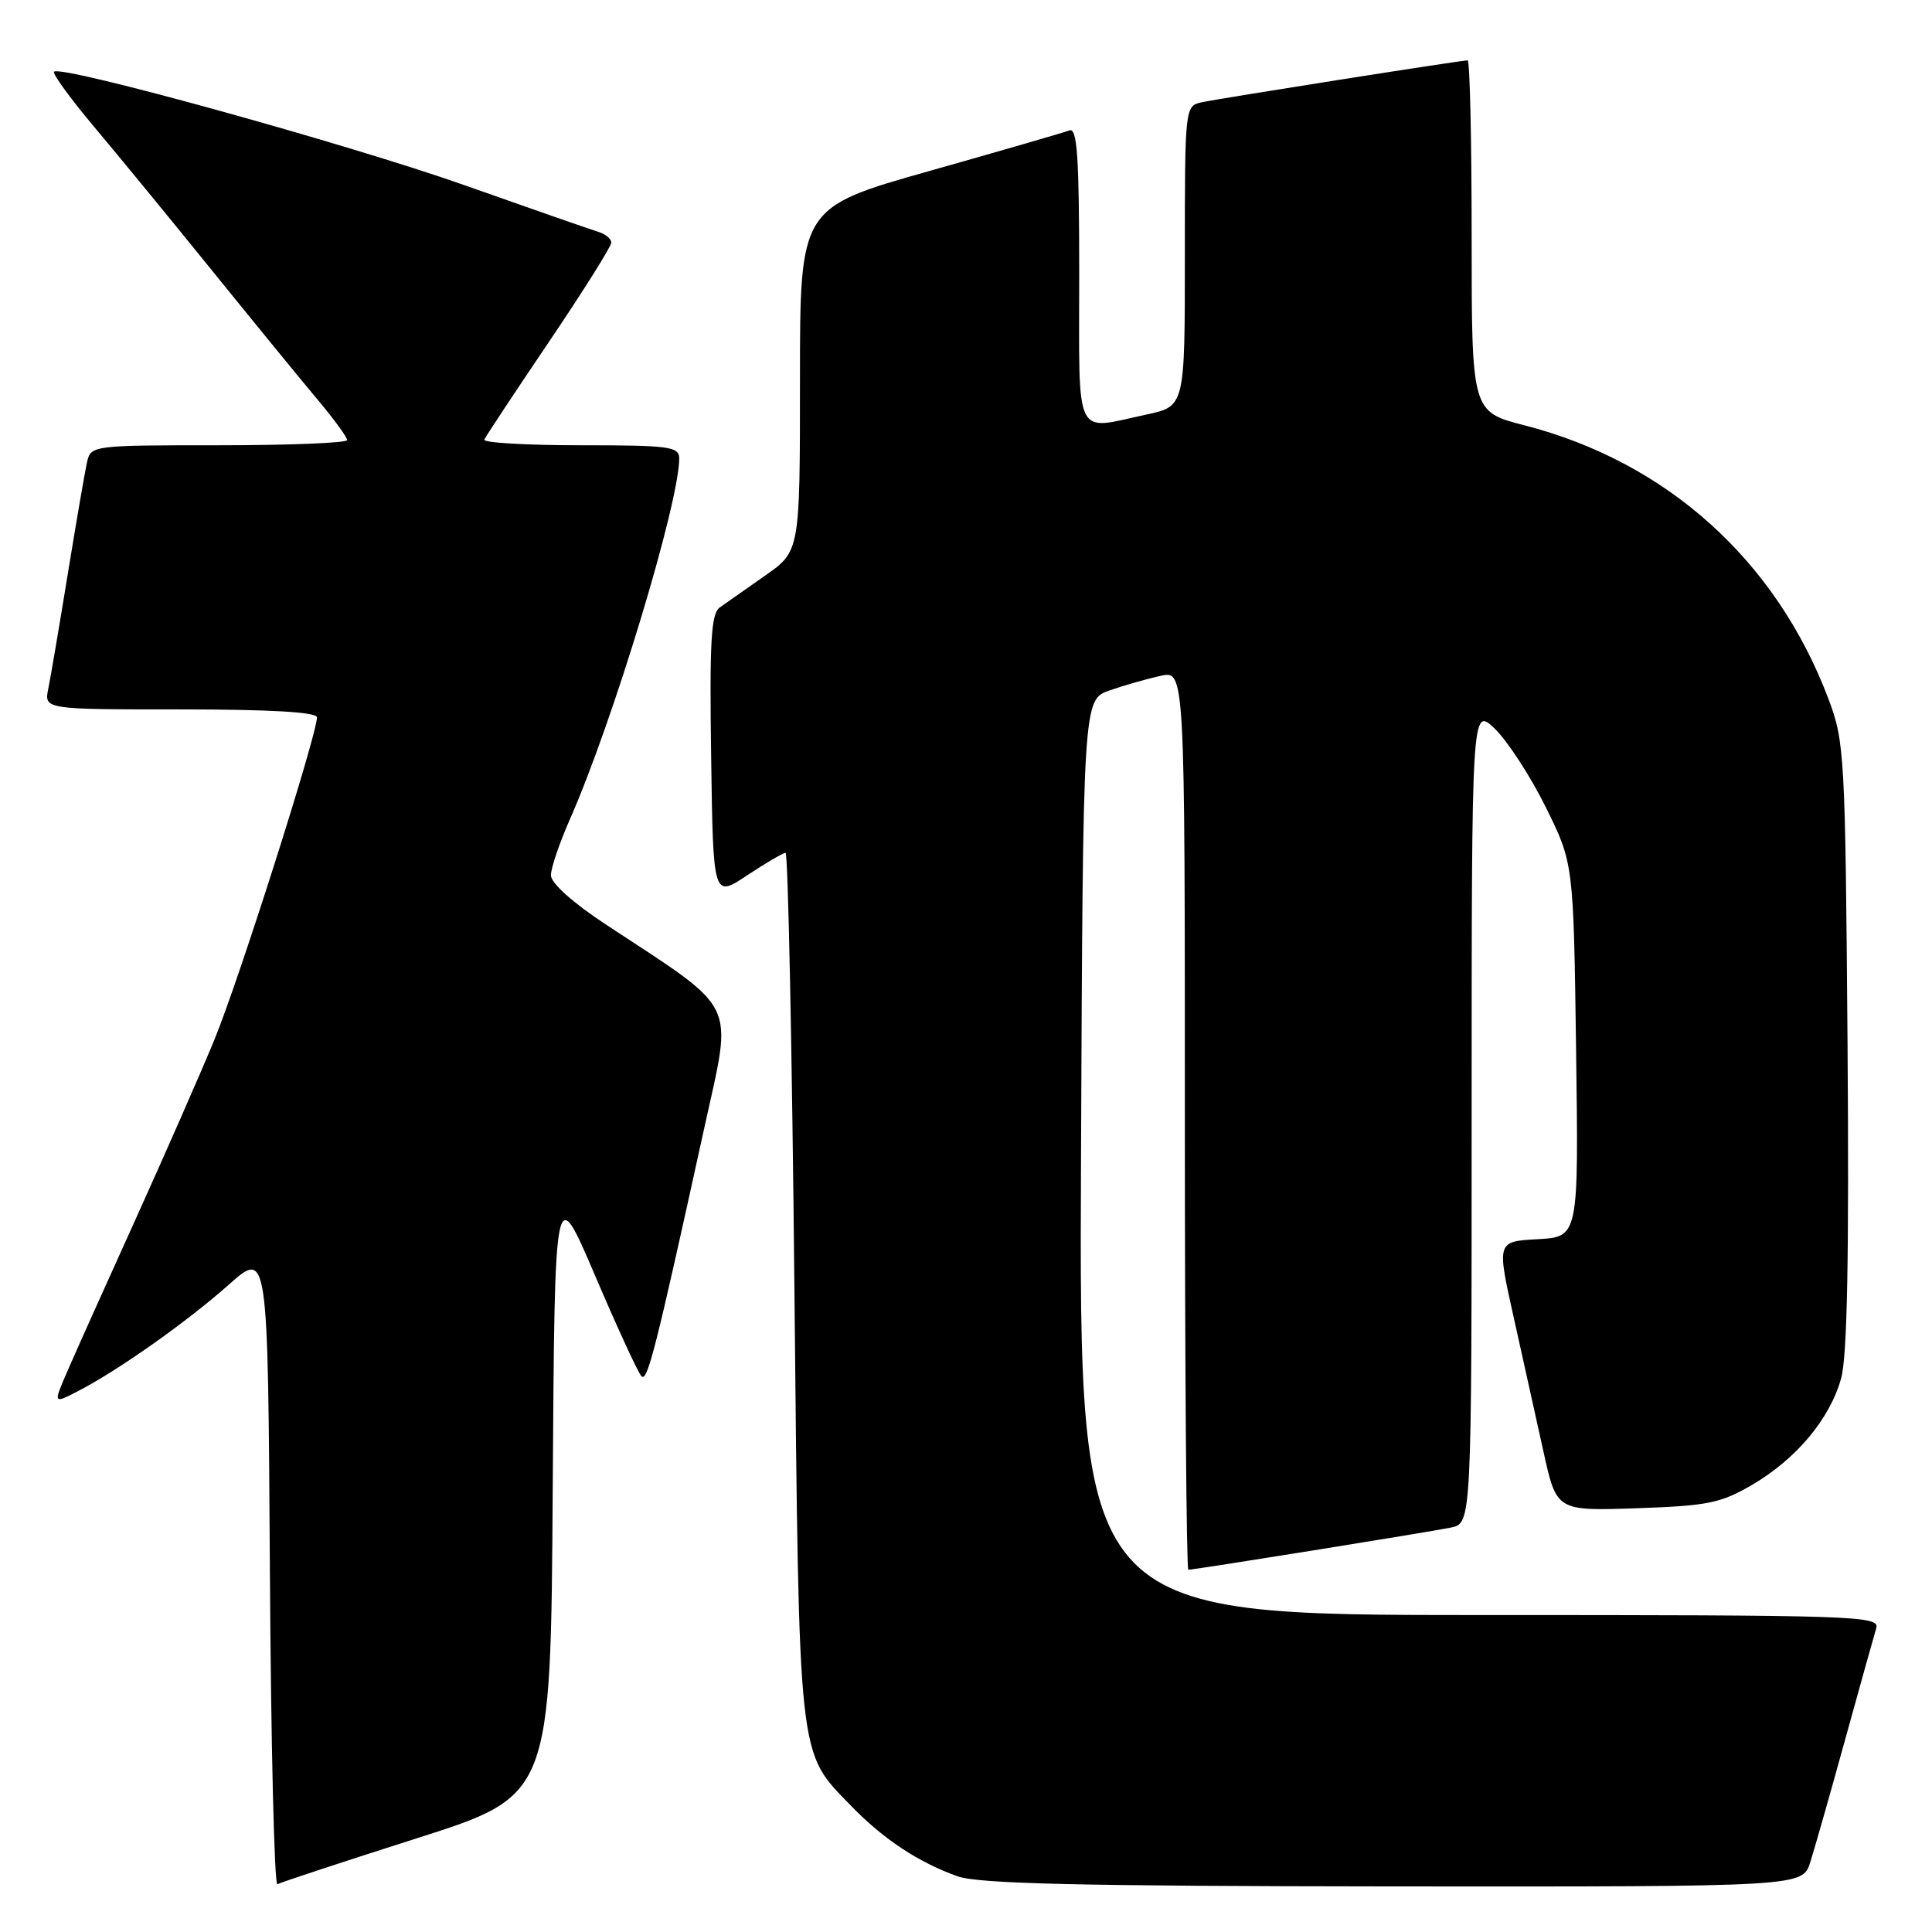 <?xml version="1.0" encoding="UTF-8" standalone="no"?>
<!DOCTYPE svg PUBLIC "-//W3C//DTD SVG 1.1//EN" "http://www.w3.org/Graphics/SVG/1.1/DTD/svg11.dtd" >
<svg xmlns="http://www.w3.org/2000/svg" xmlns:xlink="http://www.w3.org/1999/xlink" version="1.1" viewBox="0 0 256 256">
 <g >
 <path fill="currentColor"
d=" M 55.24 243.58 C 72.98 237.93 72.98 237.93 73.24 197.22 C 73.50 156.50 73.50 156.50 78.84 169.00 C 81.78 175.88 84.54 181.88 84.99 182.35 C 85.78 183.18 86.83 179.06 93.35 149.33 C 97.09 132.25 98.05 134.21 80.25 122.48 C 75.89 119.61 73.00 117.02 73.00 115.98 C 73.00 115.03 74.12 111.73 75.48 108.64 C 81.19 95.74 89.99 66.68 90.00 60.75 C 90.00 59.17 88.71 59.00 76.92 59.00 C 69.72 59.00 63.98 58.66 64.17 58.25 C 64.35 57.84 68.21 52.00 72.75 45.28 C 77.29 38.56 81.00 32.65 81.00 32.15 C 81.00 31.64 80.21 31.00 79.25 30.71 C 78.29 30.42 70.32 27.64 61.55 24.54 C 46.20 19.11 8.09 8.57 7.16 9.50 C 6.92 9.75 9.28 13.00 12.41 16.73 C 15.54 20.45 22.66 29.12 28.22 36.00 C 33.79 42.88 40.06 50.55 42.17 53.06 C 44.28 55.57 46.00 57.94 46.00 58.31 C 46.00 58.69 38.36 59.00 29.02 59.00 C 12.23 59.00 12.03 59.02 11.53 61.25 C 11.25 62.49 10.11 69.12 8.99 76.00 C 7.87 82.88 6.71 89.74 6.40 91.25 C 5.84 94.00 5.84 94.00 23.92 94.00 C 35.83 94.00 42.00 94.36 42.00 95.05 C 42.00 97.36 31.60 130.05 28.40 137.79 C 26.52 142.35 21.77 153.15 17.86 161.79 C 13.94 170.43 9.91 179.42 8.90 181.76 C 7.06 186.02 7.06 186.02 10.28 184.36 C 15.57 181.65 24.73 175.18 30.29 170.25 C 35.50 165.61 35.50 165.61 35.76 207.86 C 35.90 231.09 36.35 249.91 36.76 249.67 C 37.17 249.43 45.48 246.69 55.24 243.58 Z  M 239.87 246.75 C 240.44 244.96 242.52 237.65 244.49 230.50 C 246.47 223.35 248.32 216.71 248.61 215.75 C 249.11 214.10 246.14 214.00 196.06 214.00 C 142.98 214.00 142.98 214.00 143.24 153.35 C 143.50 92.70 143.50 92.70 147.04 91.48 C 148.98 90.80 152.02 89.94 153.79 89.55 C 157.00 88.84 157.00 88.84 157.00 148.42 C 157.00 181.19 157.21 208.00 157.46 208.00 C 158.26 208.00 189.40 203.00 192.25 202.41 C 195.00 201.84 195.00 201.84 195.00 147.73 C 195.00 93.63 195.00 93.63 198.07 96.56 C 199.75 98.18 202.79 102.85 204.82 106.95 C 208.50 114.39 208.50 114.39 208.84 139.14 C 209.18 163.89 209.18 163.89 203.75 164.20 C 198.33 164.50 198.33 164.50 200.56 174.50 C 201.78 180.00 203.56 188.04 204.52 192.36 C 206.25 200.21 206.25 200.21 216.87 199.85 C 226.29 199.53 228.03 199.17 232.18 196.74 C 238.03 193.31 242.46 188.02 243.96 182.64 C 244.77 179.73 245.02 166.60 244.81 138.50 C 244.51 99.99 244.42 98.28 242.28 92.61 C 235.34 74.24 220.88 61.22 202.01 56.36 C 195.00 54.56 195.00 54.56 195.00 31.28 C 195.00 18.48 194.76 8.00 194.47 8.00 C 193.57 8.00 161.65 13.03 159.25 13.55 C 157.01 14.04 157.00 14.11 157.00 33.94 C 157.00 53.83 157.00 53.83 151.95 54.92 C 142.21 57.01 143.00 58.65 143.00 36.39 C 143.00 20.78 142.74 16.89 141.71 17.28 C 141.00 17.55 132.67 19.97 123.21 22.64 C 106.00 27.50 106.00 27.50 106.00 50.27 C 106.00 73.04 106.00 73.04 101.38 76.27 C 98.84 78.05 96.13 79.95 95.36 80.50 C 94.22 81.32 94.01 85.06 94.23 100.24 C 94.50 118.98 94.50 118.98 99.00 115.99 C 101.47 114.35 103.77 113.01 104.09 113.00 C 104.42 113.00 104.95 138.80 105.26 170.33 C 105.90 234.09 105.67 231.97 112.80 239.31 C 117.05 243.70 121.70 246.77 126.88 248.62 C 129.67 249.61 143.00 249.92 184.67 249.96 C 238.84 250.00 238.84 250.00 239.87 246.75 Z "/>
</g>
</svg>